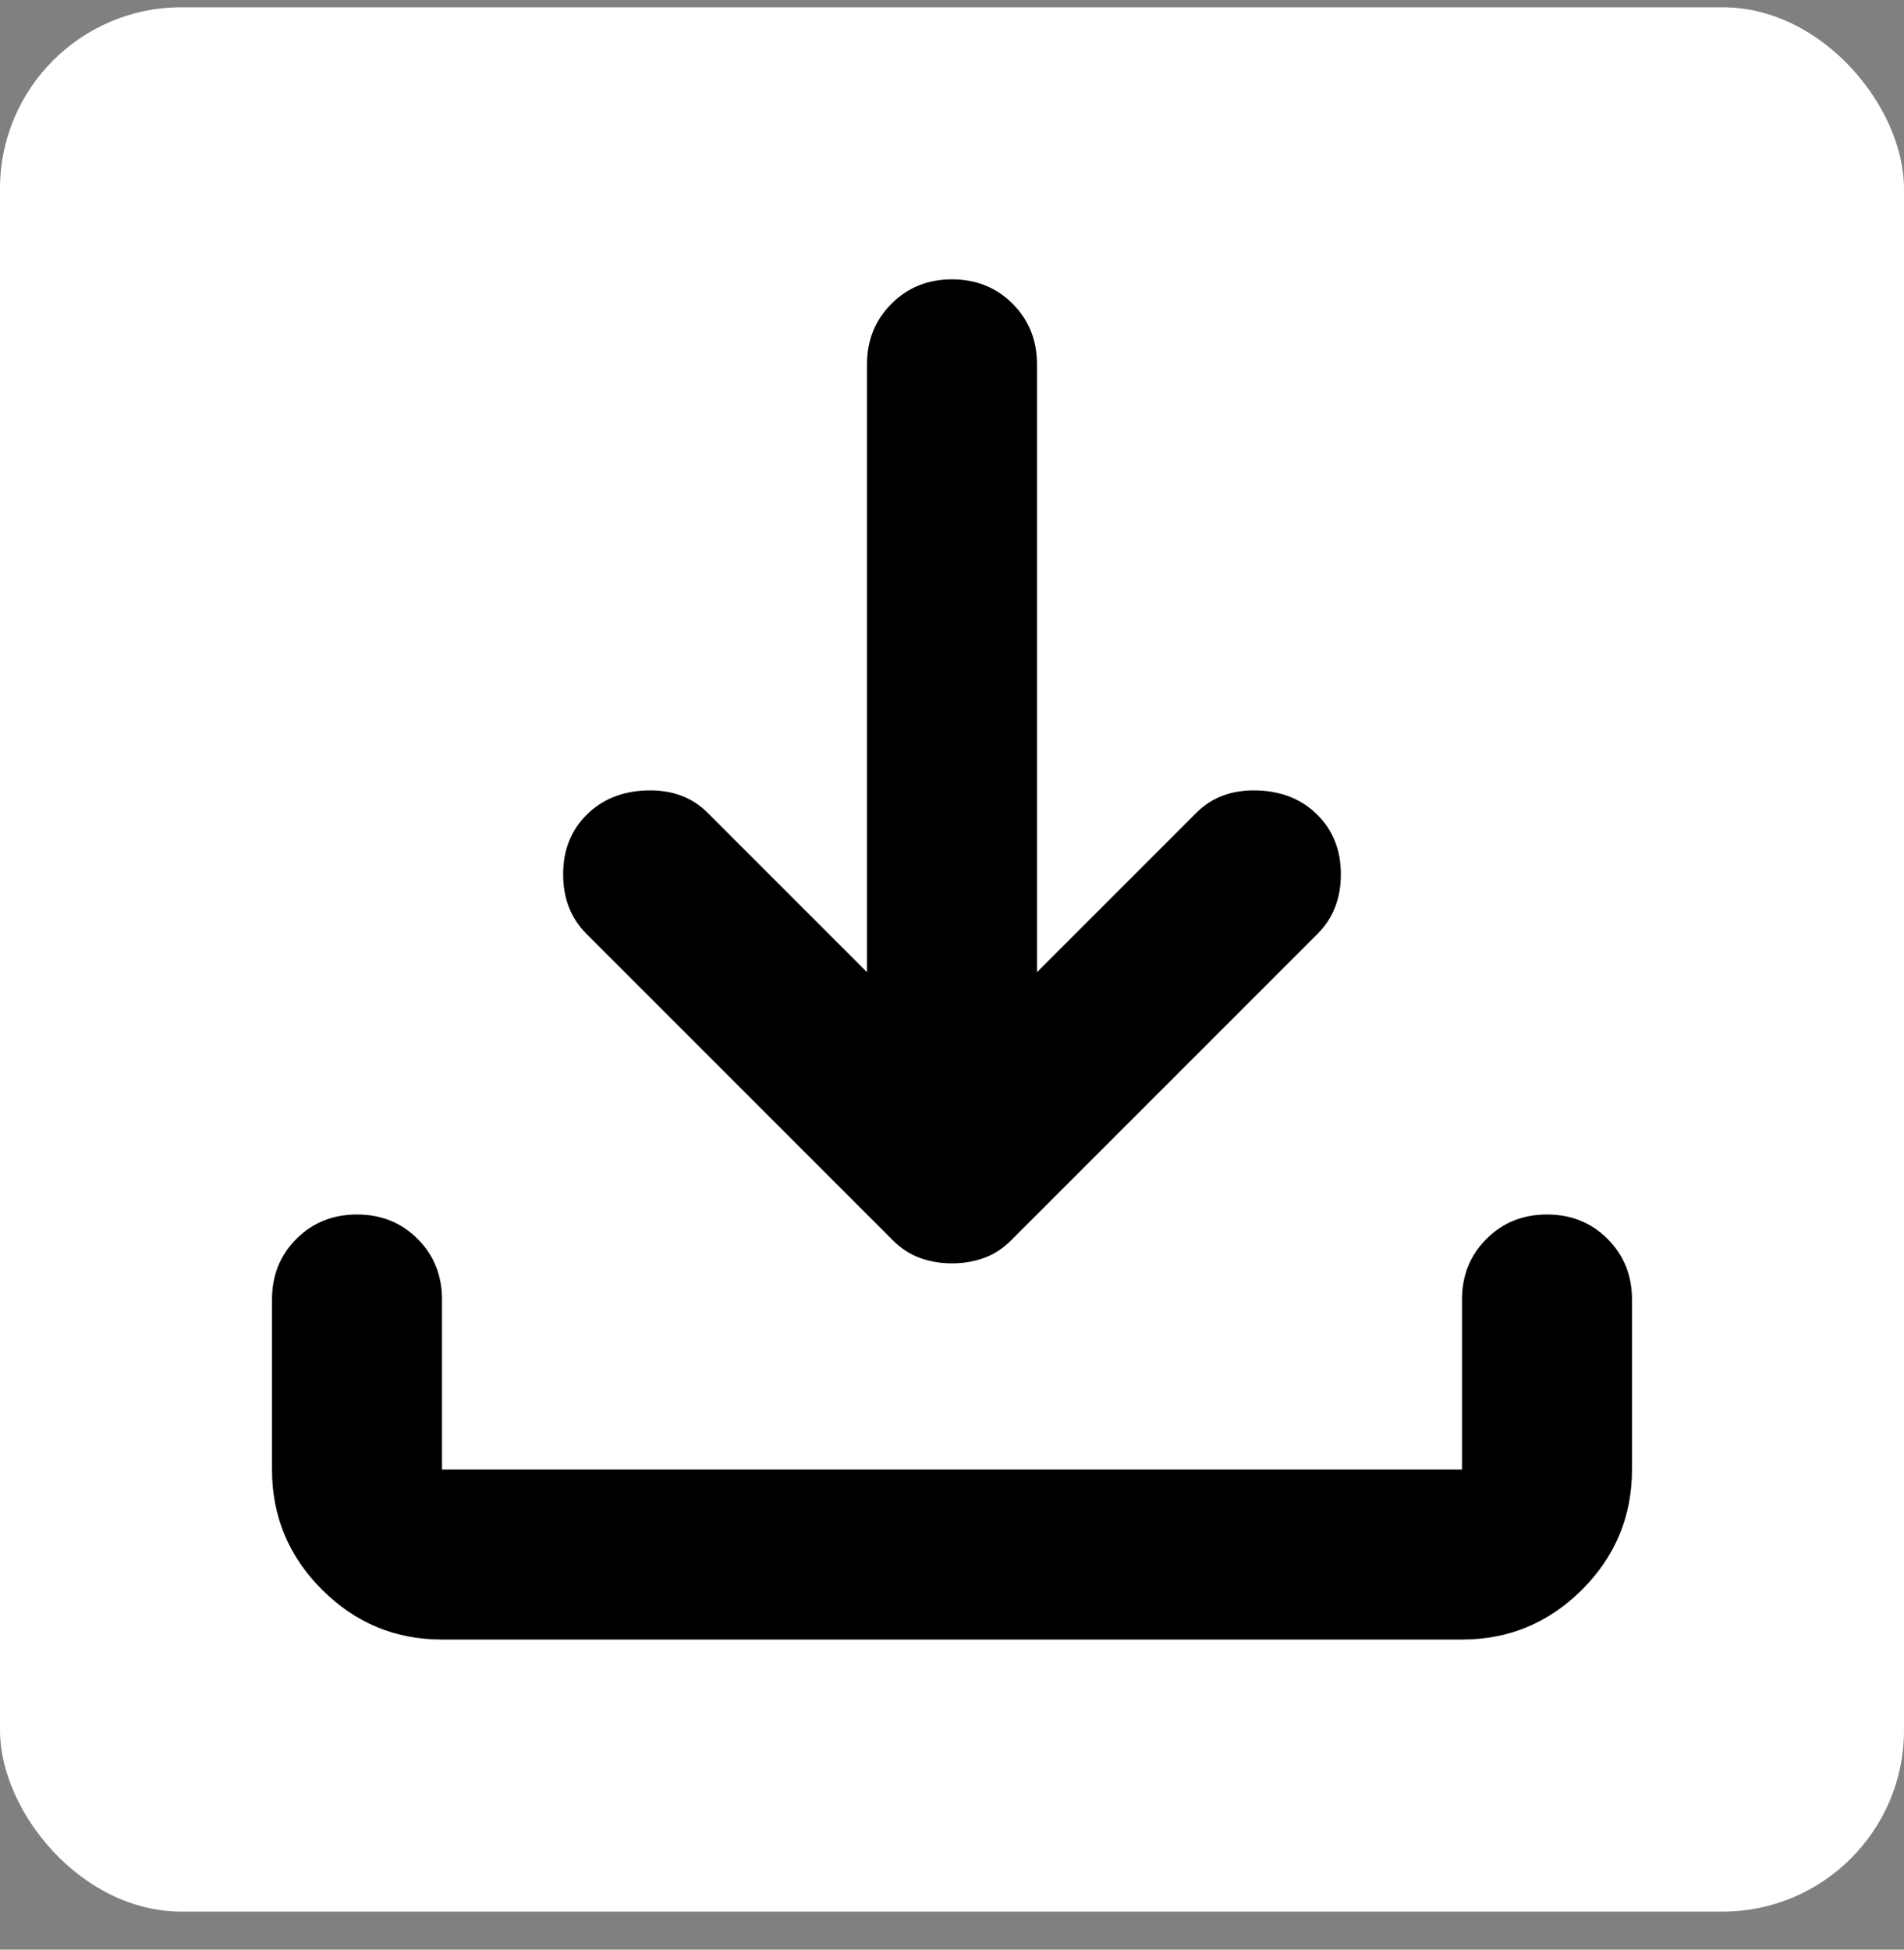 <svg width="42" height="43" viewBox="0 0 42 43" fill="none" xmlns="http://www.w3.org/2000/svg">
<rect x="0" y="0" width="42" height="43" fill="#808080" stroke="none"/>
<g clip-path="url(#clip0_302_7)">
<rect y="0.161" width="42" height="42" fill="white"/>
<path d="M21 27.864C20.75 27.864 20.516 27.824 20.297 27.746C20.078 27.668 19.875 27.536 19.688 27.348L12.938 20.598C12.594 20.254 12.422 19.817 12.422 19.286C12.422 18.754 12.594 18.317 12.938 17.973C13.281 17.629 13.726 17.449 14.273 17.433C14.82 17.418 15.266 17.582 15.609 17.926L19.125 21.442V8.036C19.125 7.504 19.305 7.059 19.665 6.699C20.024 6.34 20.469 6.161 21 6.161C21.531 6.161 21.977 6.34 22.337 6.699C22.696 7.059 22.875 7.504 22.875 8.036V21.442L26.391 17.926C26.734 17.582 27.18 17.418 27.727 17.433C28.274 17.449 28.719 17.629 29.062 17.973C29.406 18.317 29.578 18.754 29.578 19.286C29.578 19.817 29.406 20.254 29.062 20.598L22.312 27.348C22.125 27.536 21.922 27.668 21.703 27.746C21.484 27.824 21.25 27.864 21 27.864V27.864ZM9.75 36.161C8.719 36.161 7.836 35.794 7.103 35.06C6.367 34.325 6 33.442 6 32.411V28.661C6 28.129 6.179 27.684 6.538 27.324C6.898 26.965 7.344 26.786 7.875 26.786C8.406 26.786 8.852 26.965 9.212 27.324C9.571 27.684 9.75 28.129 9.75 28.661V32.411H32.25V28.661C32.25 28.129 32.43 27.684 32.79 27.324C33.149 26.965 33.594 26.786 34.125 26.786C34.656 26.786 35.101 26.965 35.46 27.324C35.82 27.684 36 28.129 36 28.661V32.411C36 33.442 35.633 34.325 34.899 35.06C34.164 35.794 33.281 36.161 32.25 36.161H9.75Z" fill="black"/>
</g>
<defs>
<clipPath id="clip0_302_7">
<rect y="0.161" width="42" height="42" rx="4" fill="white"/>
</clipPath>
</defs>
</svg>
